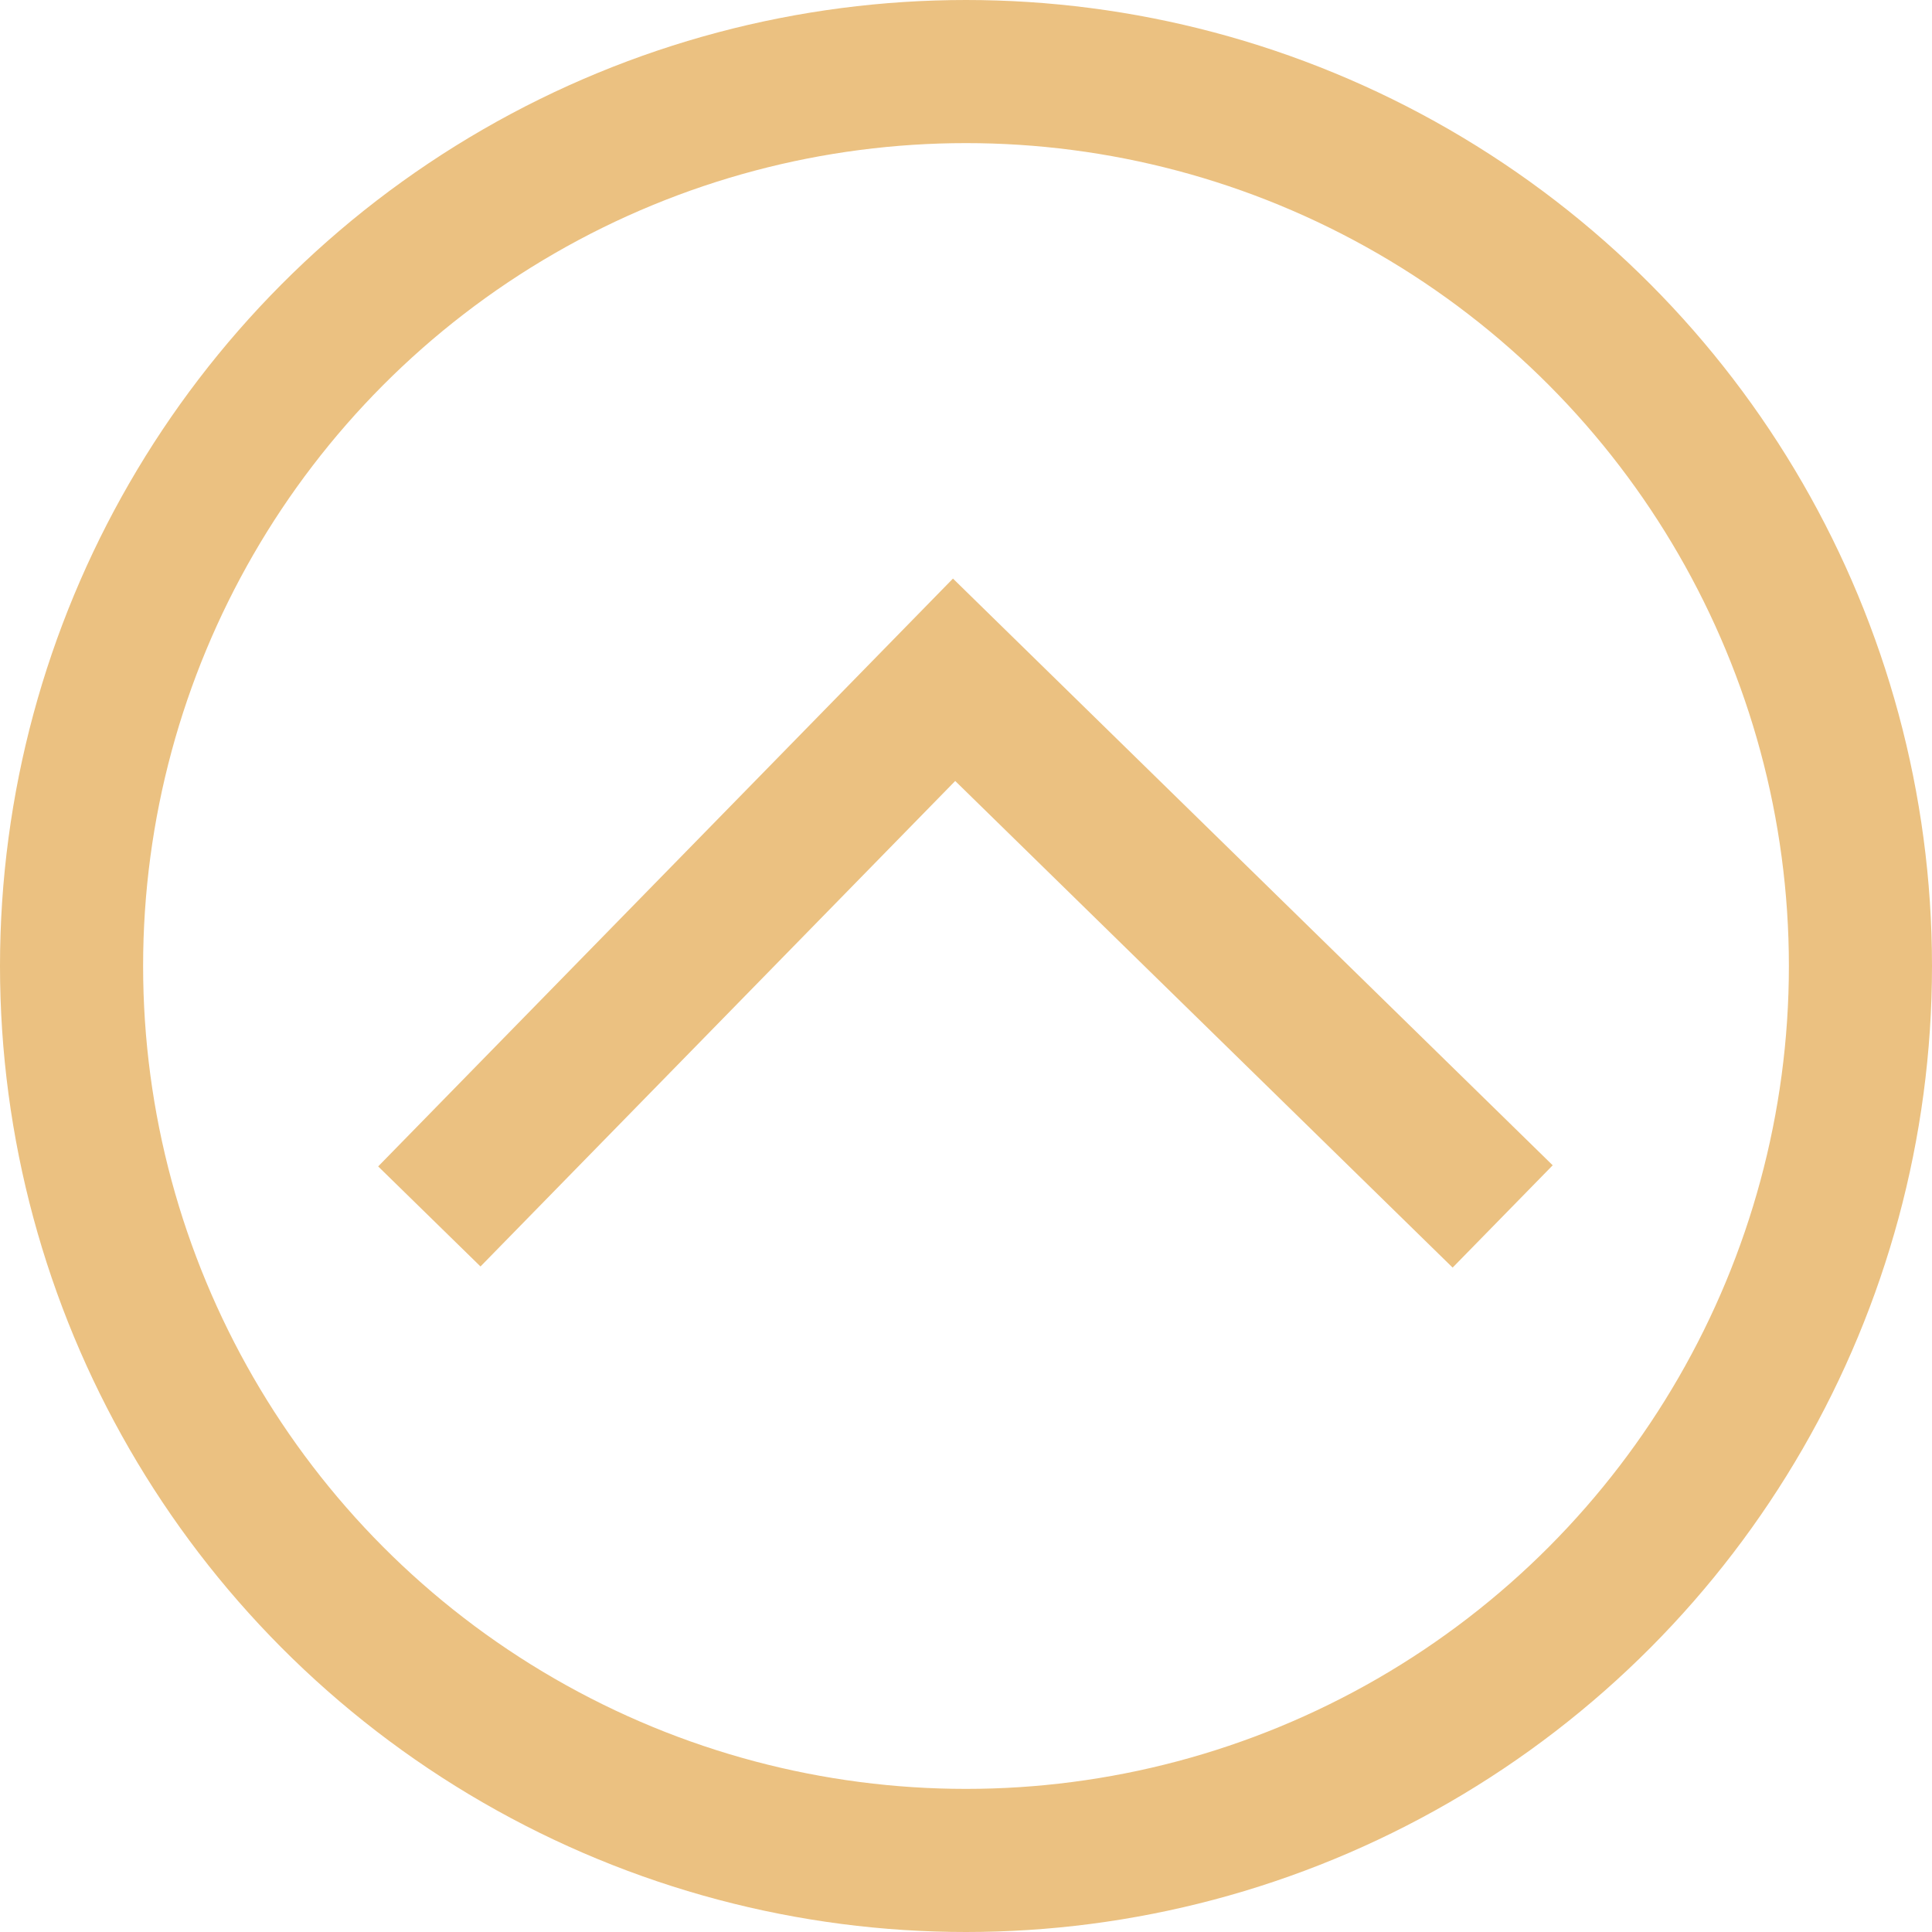 <svg width="54" height="54" viewBox="0 0 54 54" fill="none" xmlns="http://www.w3.org/2000/svg">
<circle cx="27" cy="27" r="25" stroke="#EBC181" stroke-width="4"/>
<path d="M12 34L26.667 19L42 34" stroke="#EBC181" stroke-width="4"/>
</svg>
